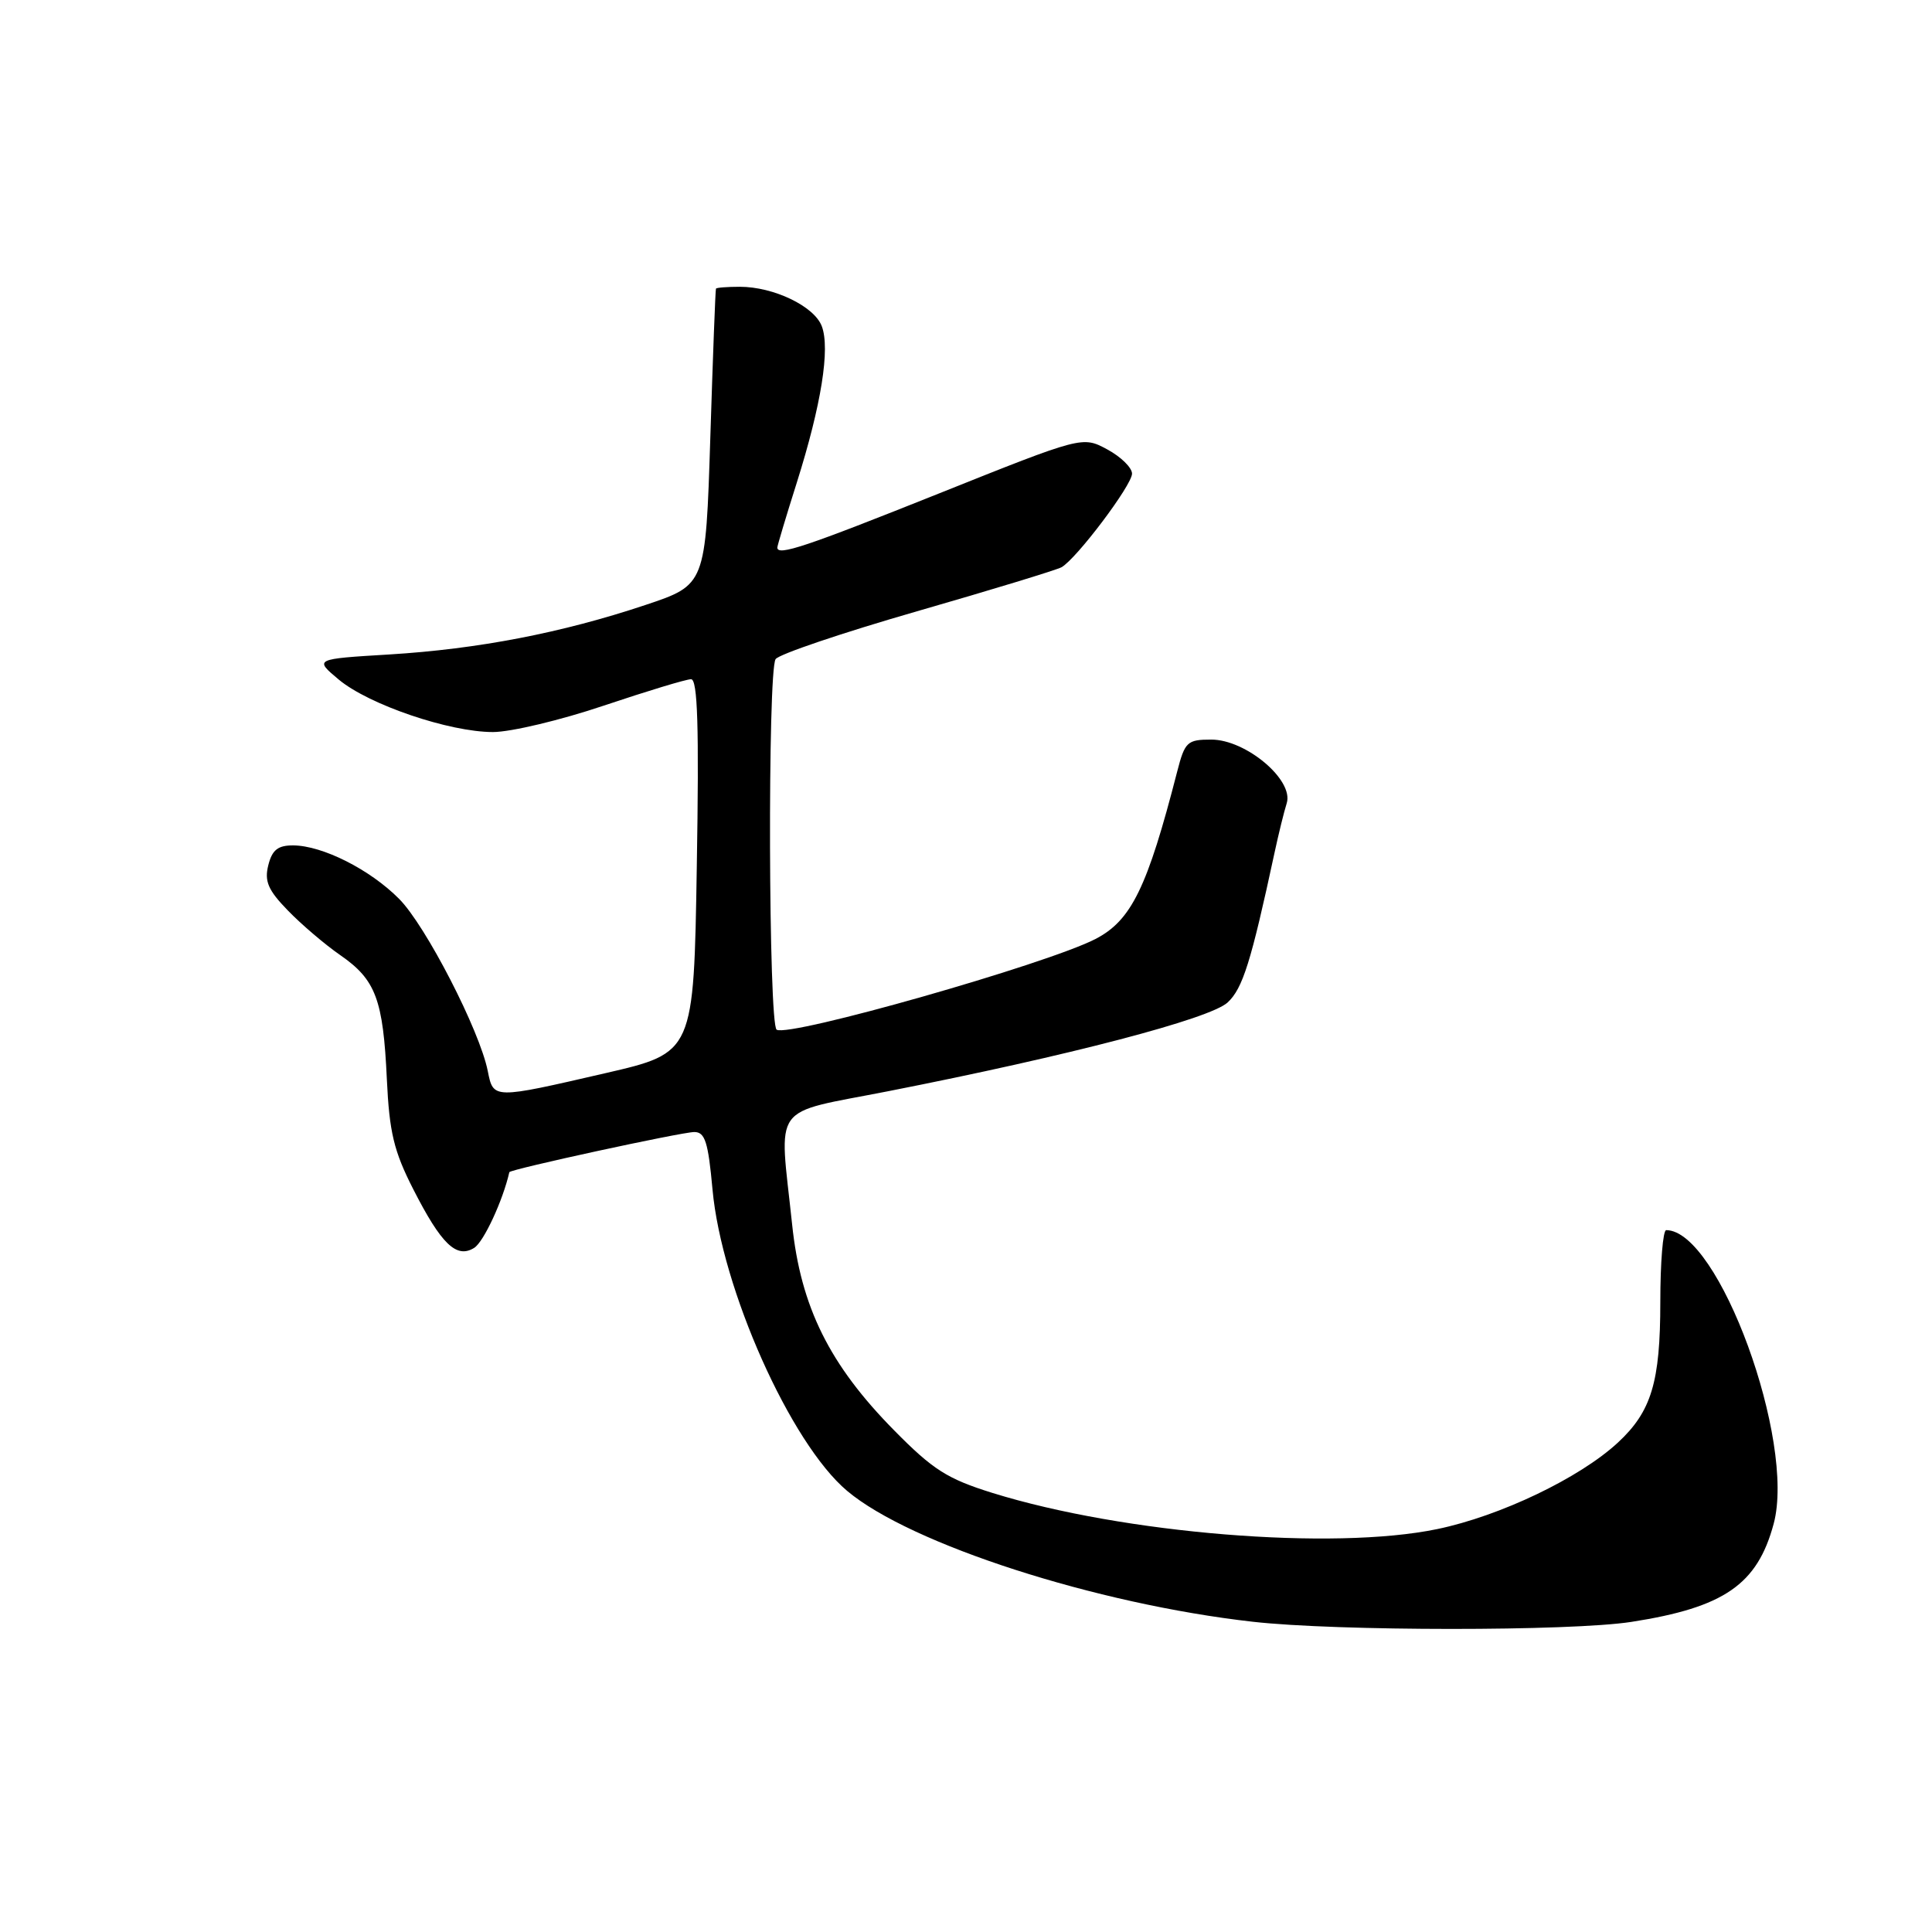 <?xml version="1.0" encoding="UTF-8" standalone="no"?>
<!DOCTYPE svg PUBLIC "-//W3C//DTD SVG 1.1//EN" "http://www.w3.org/Graphics/SVG/1.1/DTD/svg11.dtd" >
<svg xmlns="http://www.w3.org/2000/svg" xmlns:xlink="http://www.w3.org/1999/xlink" version="1.1" viewBox="0 0 256 256">
 <g >
 <path fill="currentColor"
d=" M 216.16 214.91 C 228.45 213.00 232.86 209.96 235.02 201.91 C 237.97 190.96 227.74 163.00 220.78 163.00 C 220.35 163.00 220.00 167.29 220.00 172.53 C 220.00 183.14 218.82 187.04 214.37 191.16 C 209.31 195.84 198.78 200.88 190.45 202.61 C 176.64 205.48 148.88 203.22 131.50 197.82 C 125.53 195.96 123.62 194.75 118.50 189.55 C 109.91 180.85 106.10 173.17 104.96 162.24 C 103.24 145.90 101.94 147.69 117.75 144.58 C 141.72 139.87 160.32 135.00 162.67 132.83 C 164.67 130.96 165.76 127.50 168.88 113.00 C 169.41 110.53 170.14 107.56 170.50 106.42 C 171.45 103.35 165.10 98.00 160.50 98.00 C 157.31 98.00 157.00 98.29 155.98 102.25 C 152.03 117.62 149.91 121.96 145.16 124.42 C 138.71 127.75 104.57 137.47 102.91 136.44 C 101.83 135.78 101.70 89.02 102.77 87.34 C 103.18 86.70 111.61 83.85 121.50 81.00 C 131.40 78.15 140.02 75.52 140.66 75.16 C 142.66 74.02 150.00 64.28 150.00 62.76 C 150.00 61.97 148.52 60.52 146.72 59.55 C 143.43 57.78 143.43 57.78 124.41 65.39 C 106.73 72.46 103.00 73.71 103.00 72.55 C 103.00 72.31 104.16 68.43 105.58 63.95 C 108.83 53.64 110.02 46.19 108.89 43.22 C 107.89 40.58 102.52 38.00 98.03 38.00 C 96.36 38.00 94.94 38.11 94.87 38.25 C 94.79 38.39 94.46 47.27 94.12 58.00 C 93.50 77.50 93.50 77.50 85.50 80.17 C 74.46 83.86 63.35 86.00 51.59 86.72 C 41.63 87.32 41.63 87.32 44.89 90.05 C 48.87 93.37 59.53 97.00 65.32 97.00 C 67.68 97.00 74.28 95.43 80.00 93.50 C 85.72 91.58 90.92 90.00 91.57 90.00 C 92.44 90.00 92.64 96.26 92.33 114.75 C 91.93 139.50 91.93 139.50 80.22 142.20 C 65.27 145.65 65.38 145.65 64.63 141.91 C 63.56 136.53 56.40 122.63 52.88 119.10 C 49.03 115.22 42.75 112.05 38.86 112.02 C 36.83 112.01 36.06 112.61 35.55 114.65 C 35.02 116.77 35.52 117.95 38.14 120.64 C 39.93 122.49 43.06 125.16 45.10 126.57 C 49.79 129.82 50.77 132.43 51.26 143.00 C 51.59 150.04 52.19 152.54 54.75 157.56 C 58.47 164.87 60.49 166.81 62.83 165.35 C 64.09 164.57 66.64 159.07 67.49 155.32 C 67.58 154.94 90.34 150.00 92.00 150.00 C 93.42 150.00 93.84 151.33 94.41 157.60 C 95.61 170.76 104.75 191.25 112.25 197.55 C 120.63 204.61 145.24 212.55 166.00 214.89 C 177.13 216.15 208.09 216.16 216.16 214.91 Z "/>
</g>
</svg>